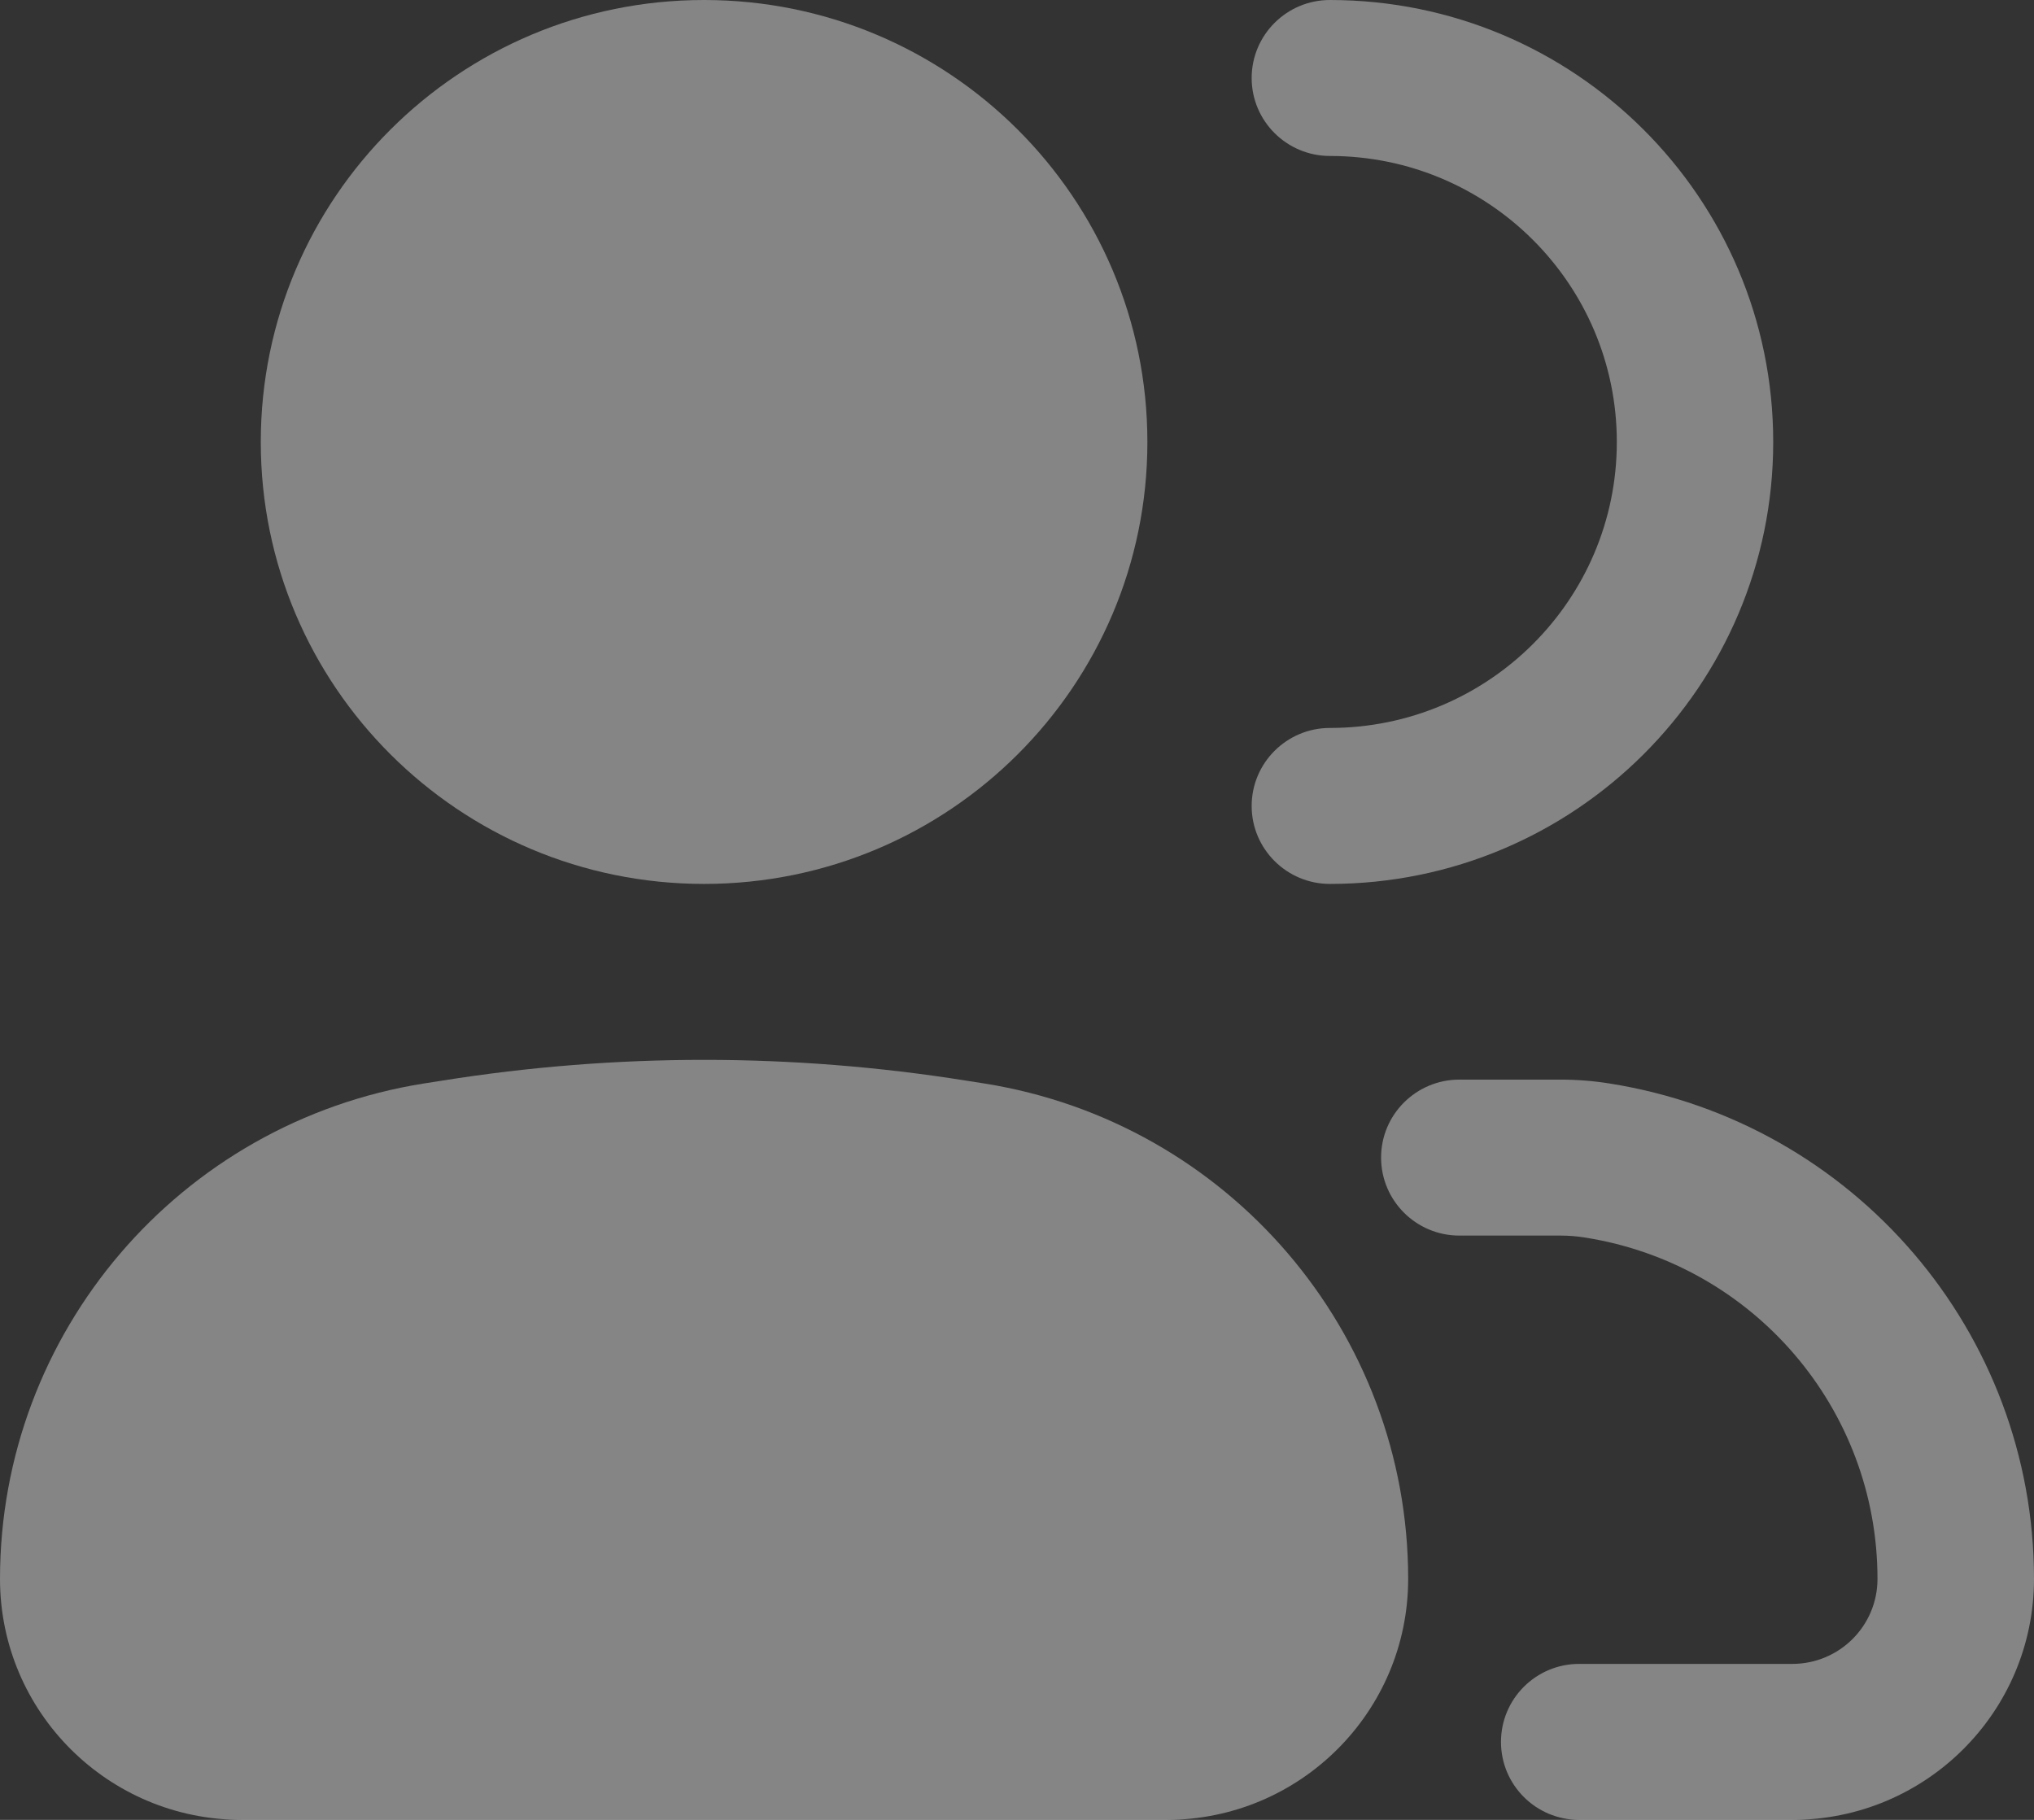 <svg width="19" height="17" viewBox="0 0 19 17" fill="none" xmlns="http://www.w3.org/2000/svg">
<rect x="0" y="0" width="19" height="17" fill="#333333" stroke="none"/>
<path d="M2.436 4.129C2.436 1.848 4.29 0 6.577 0C8.864 0 10.718 1.848 10.718 4.129C10.718 6.409 8.864 8.257 6.577 8.257C4.29 8.257 2.436 6.409 2.436 4.129Z" fill="white" fill-opacity="0.4"/>
<path d="M3.96 10.121L4.133 10.094C5.752 9.836 7.402 9.836 9.021 10.094L9.194 10.121C11.475 10.484 13.154 12.446 13.154 14.749C13.154 15.992 12.143 17 10.896 17H2.258C1.011 17 0 15.992 0 14.749C0 12.446 1.679 10.484 3.96 10.121Z" fill="white" fill-opacity="0.4"/>
<path d="M12.423 0C12.02 0 11.692 0.326 11.692 0.729C11.692 1.131 12.02 1.457 12.423 1.457C13.903 1.457 15.103 2.653 15.103 4.129C15.103 5.604 13.903 6.8 12.423 6.8C12.02 6.8 11.692 7.126 11.692 7.529C11.692 7.931 12.02 8.257 12.423 8.257C14.71 8.257 16.564 6.409 16.564 4.129C16.564 1.848 14.71 0 12.423 0Z" fill="white" fill-opacity="0.4"/>
<path d="M13.632 10.085C13.229 10.085 12.901 10.411 12.901 10.813C12.901 11.216 13.229 11.542 13.632 11.542H14.575C14.654 11.542 14.732 11.548 14.81 11.561C16.382 11.811 17.538 13.162 17.538 14.749C17.538 15.188 17.182 15.543 16.742 15.543H14.751C14.348 15.543 14.021 15.869 14.021 16.272C14.021 16.674 14.348 17 14.751 17H16.742C17.989 17 19 15.992 19 14.749C19 12.446 17.321 10.485 15.04 10.122C14.886 10.097 14.731 10.085 14.575 10.085H13.632Z" fill="white" fill-opacity="0.4"/>
</svg>
